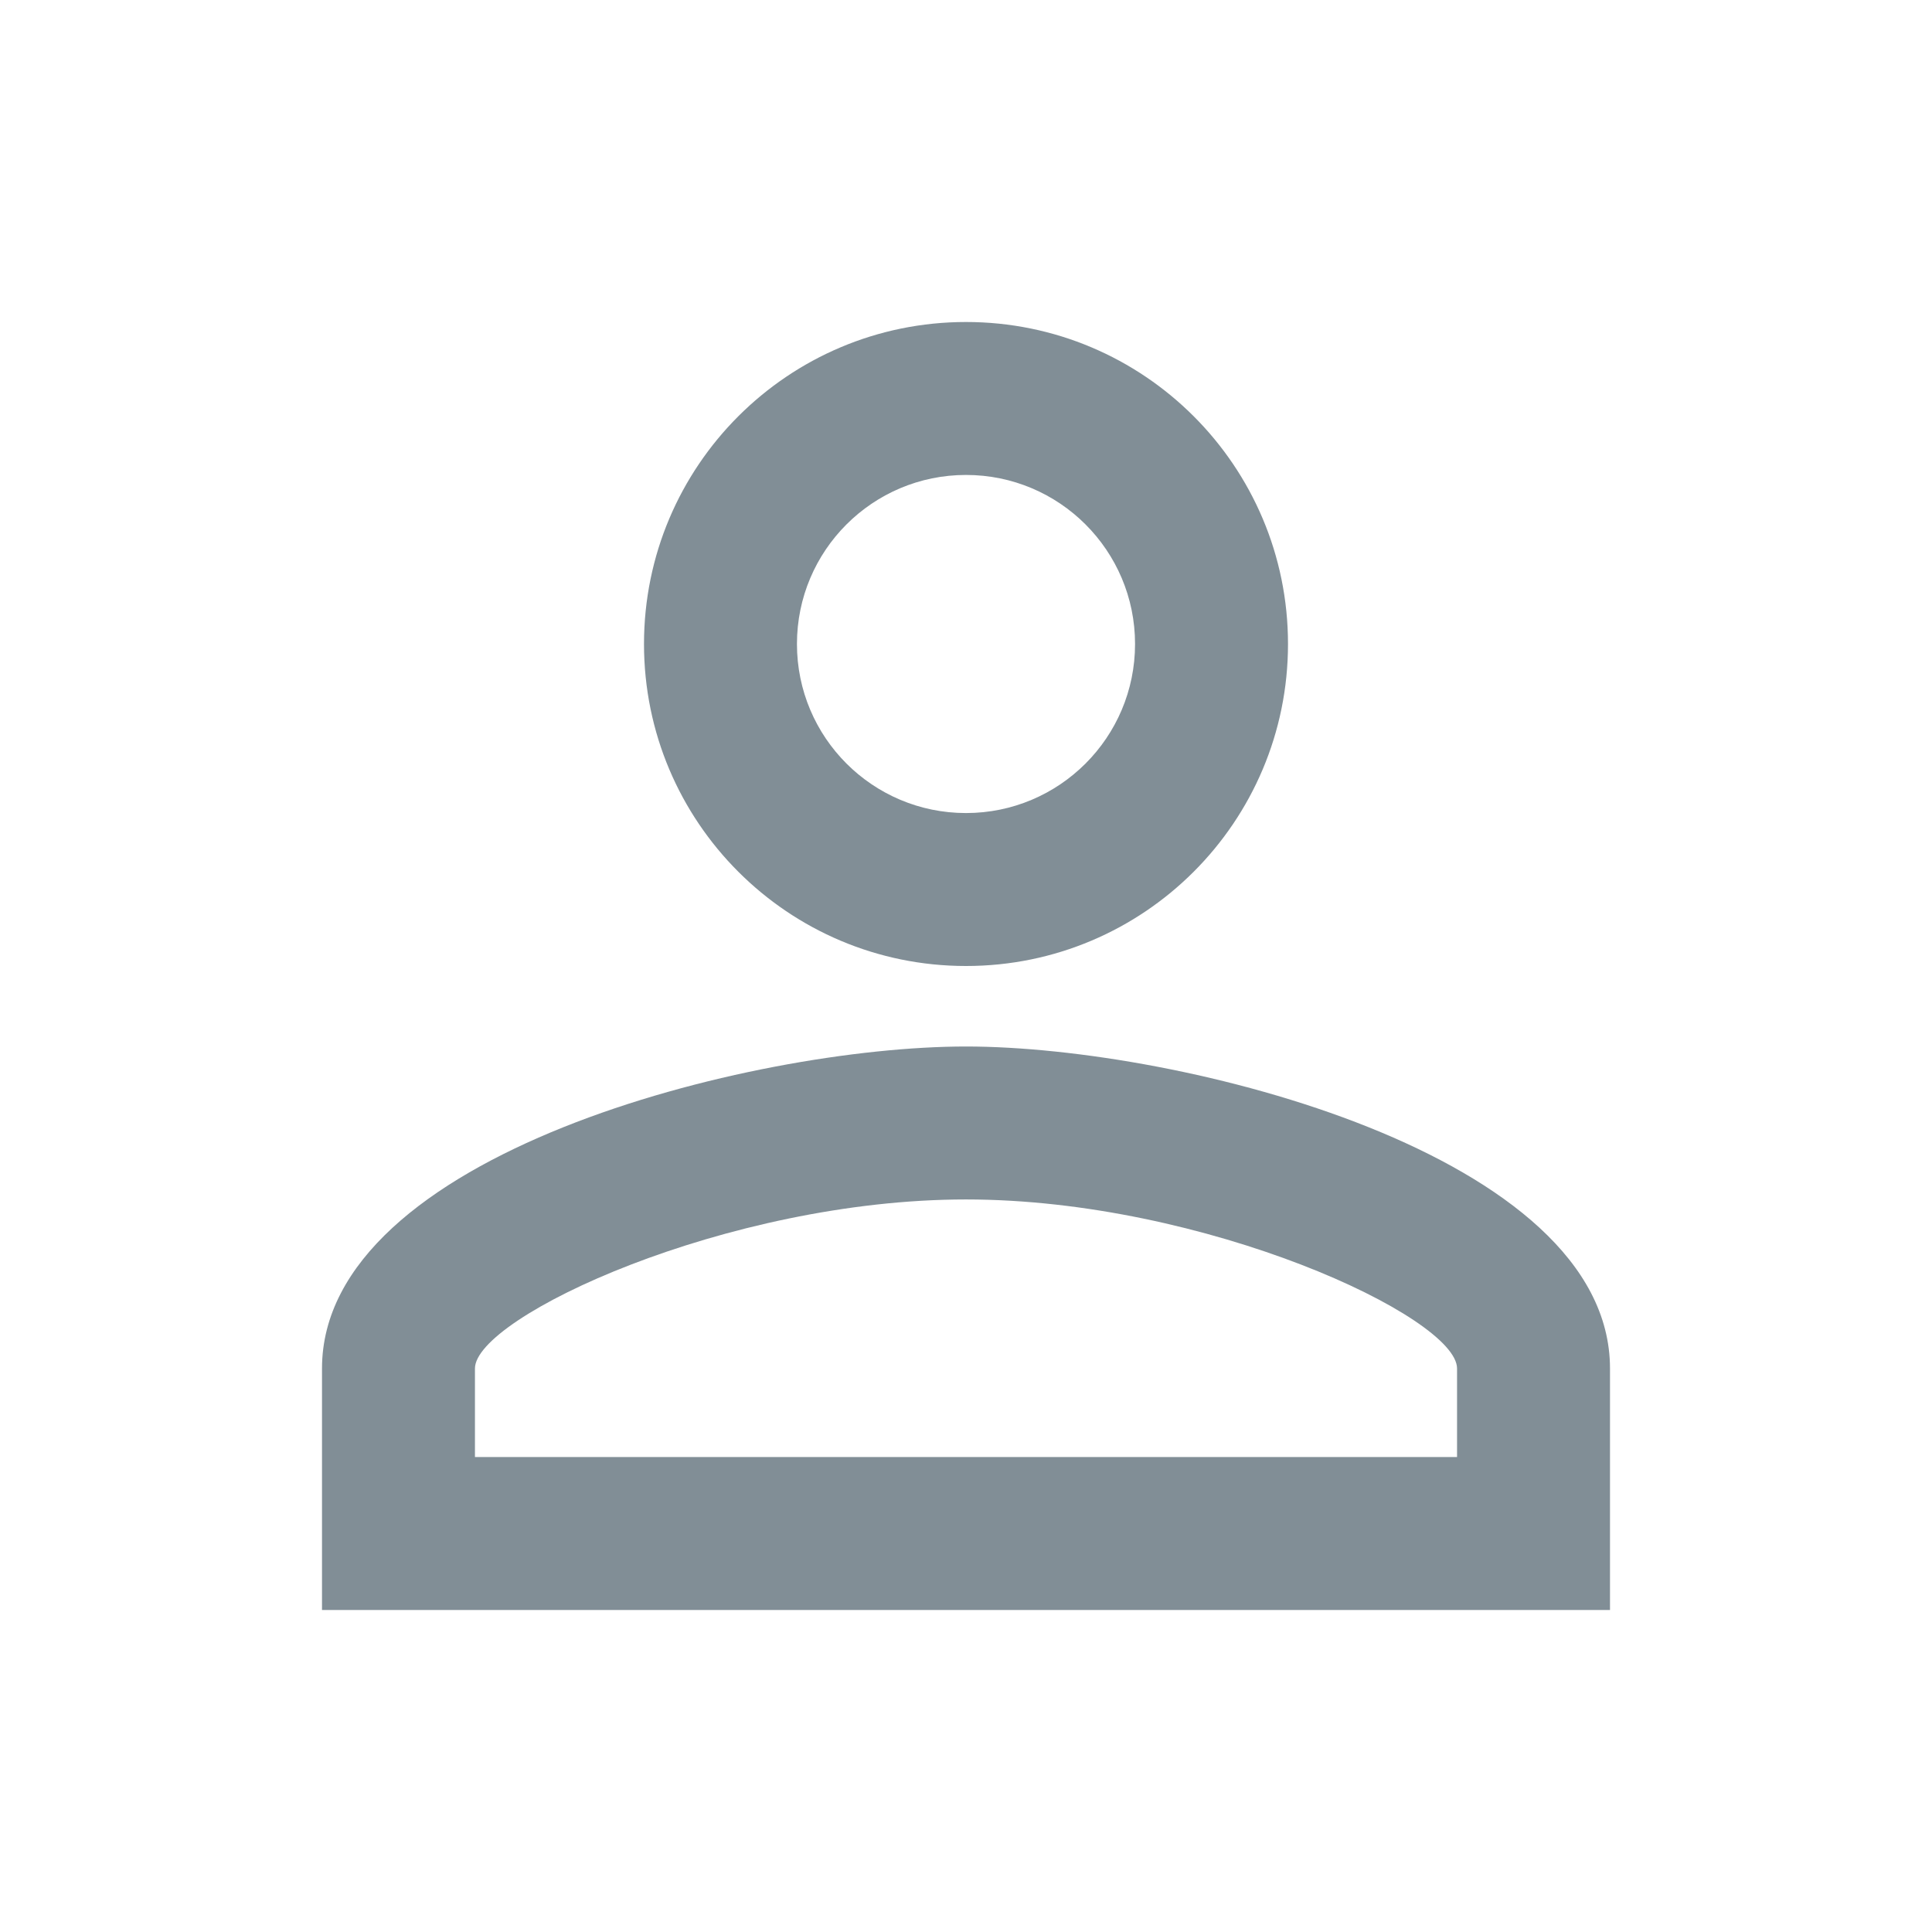 <svg width="24" height="24" viewBox="0 0 24 24" version="1.1" xmlns="http://www.w3.org/2000/svg" xmlns:xlink="http://www.w3.org/1999/xlink">
<title>perm_identity</title>
<desc>Created using Figma</desc>
<g id="Canvas" transform="translate(-12887 -2620)">
<g id="Icons/Dark Grey/perm_identity">
<g id="Icons/Dark/perm_identity">
<g id="Shape">
<use xlink:href="#path0_fill" transform="translate(12891 2624)" fill="#818E96"/>
</g>
</g>
</g>
</g>
<defs>
<path id="path0_fill" fill-rule="evenodd" d="M 8 1.9C 9.16 1.9 10.1 2.84 10.1 4C 10.1 5.16 9.16 6.1 8 6.1C 6.84 6.1 5.9 5.16 5.9 4C 5.9 2.84 6.84 1.9 8 1.9ZM 8 10.9C 10.97 10.9 14.1 12.36 14.1 13L 14.1 14.1L 1.9 14.1L 1.9 13C 1.9 12.36 5.03 10.9 8 10.9ZM 8 0C 5.79 0 4 1.79 4 4C 4 6.21 5.79 8 8 8C 10.21 8 12 6.21 12 4C 12 1.79 10.21 0 8 0ZM 8 9C 5.33 9 0 10.34 0 13L 0 16L 16 16L 16 13C 16 10.34 10.67 9 8 9Z"/>
</defs>
</svg>
